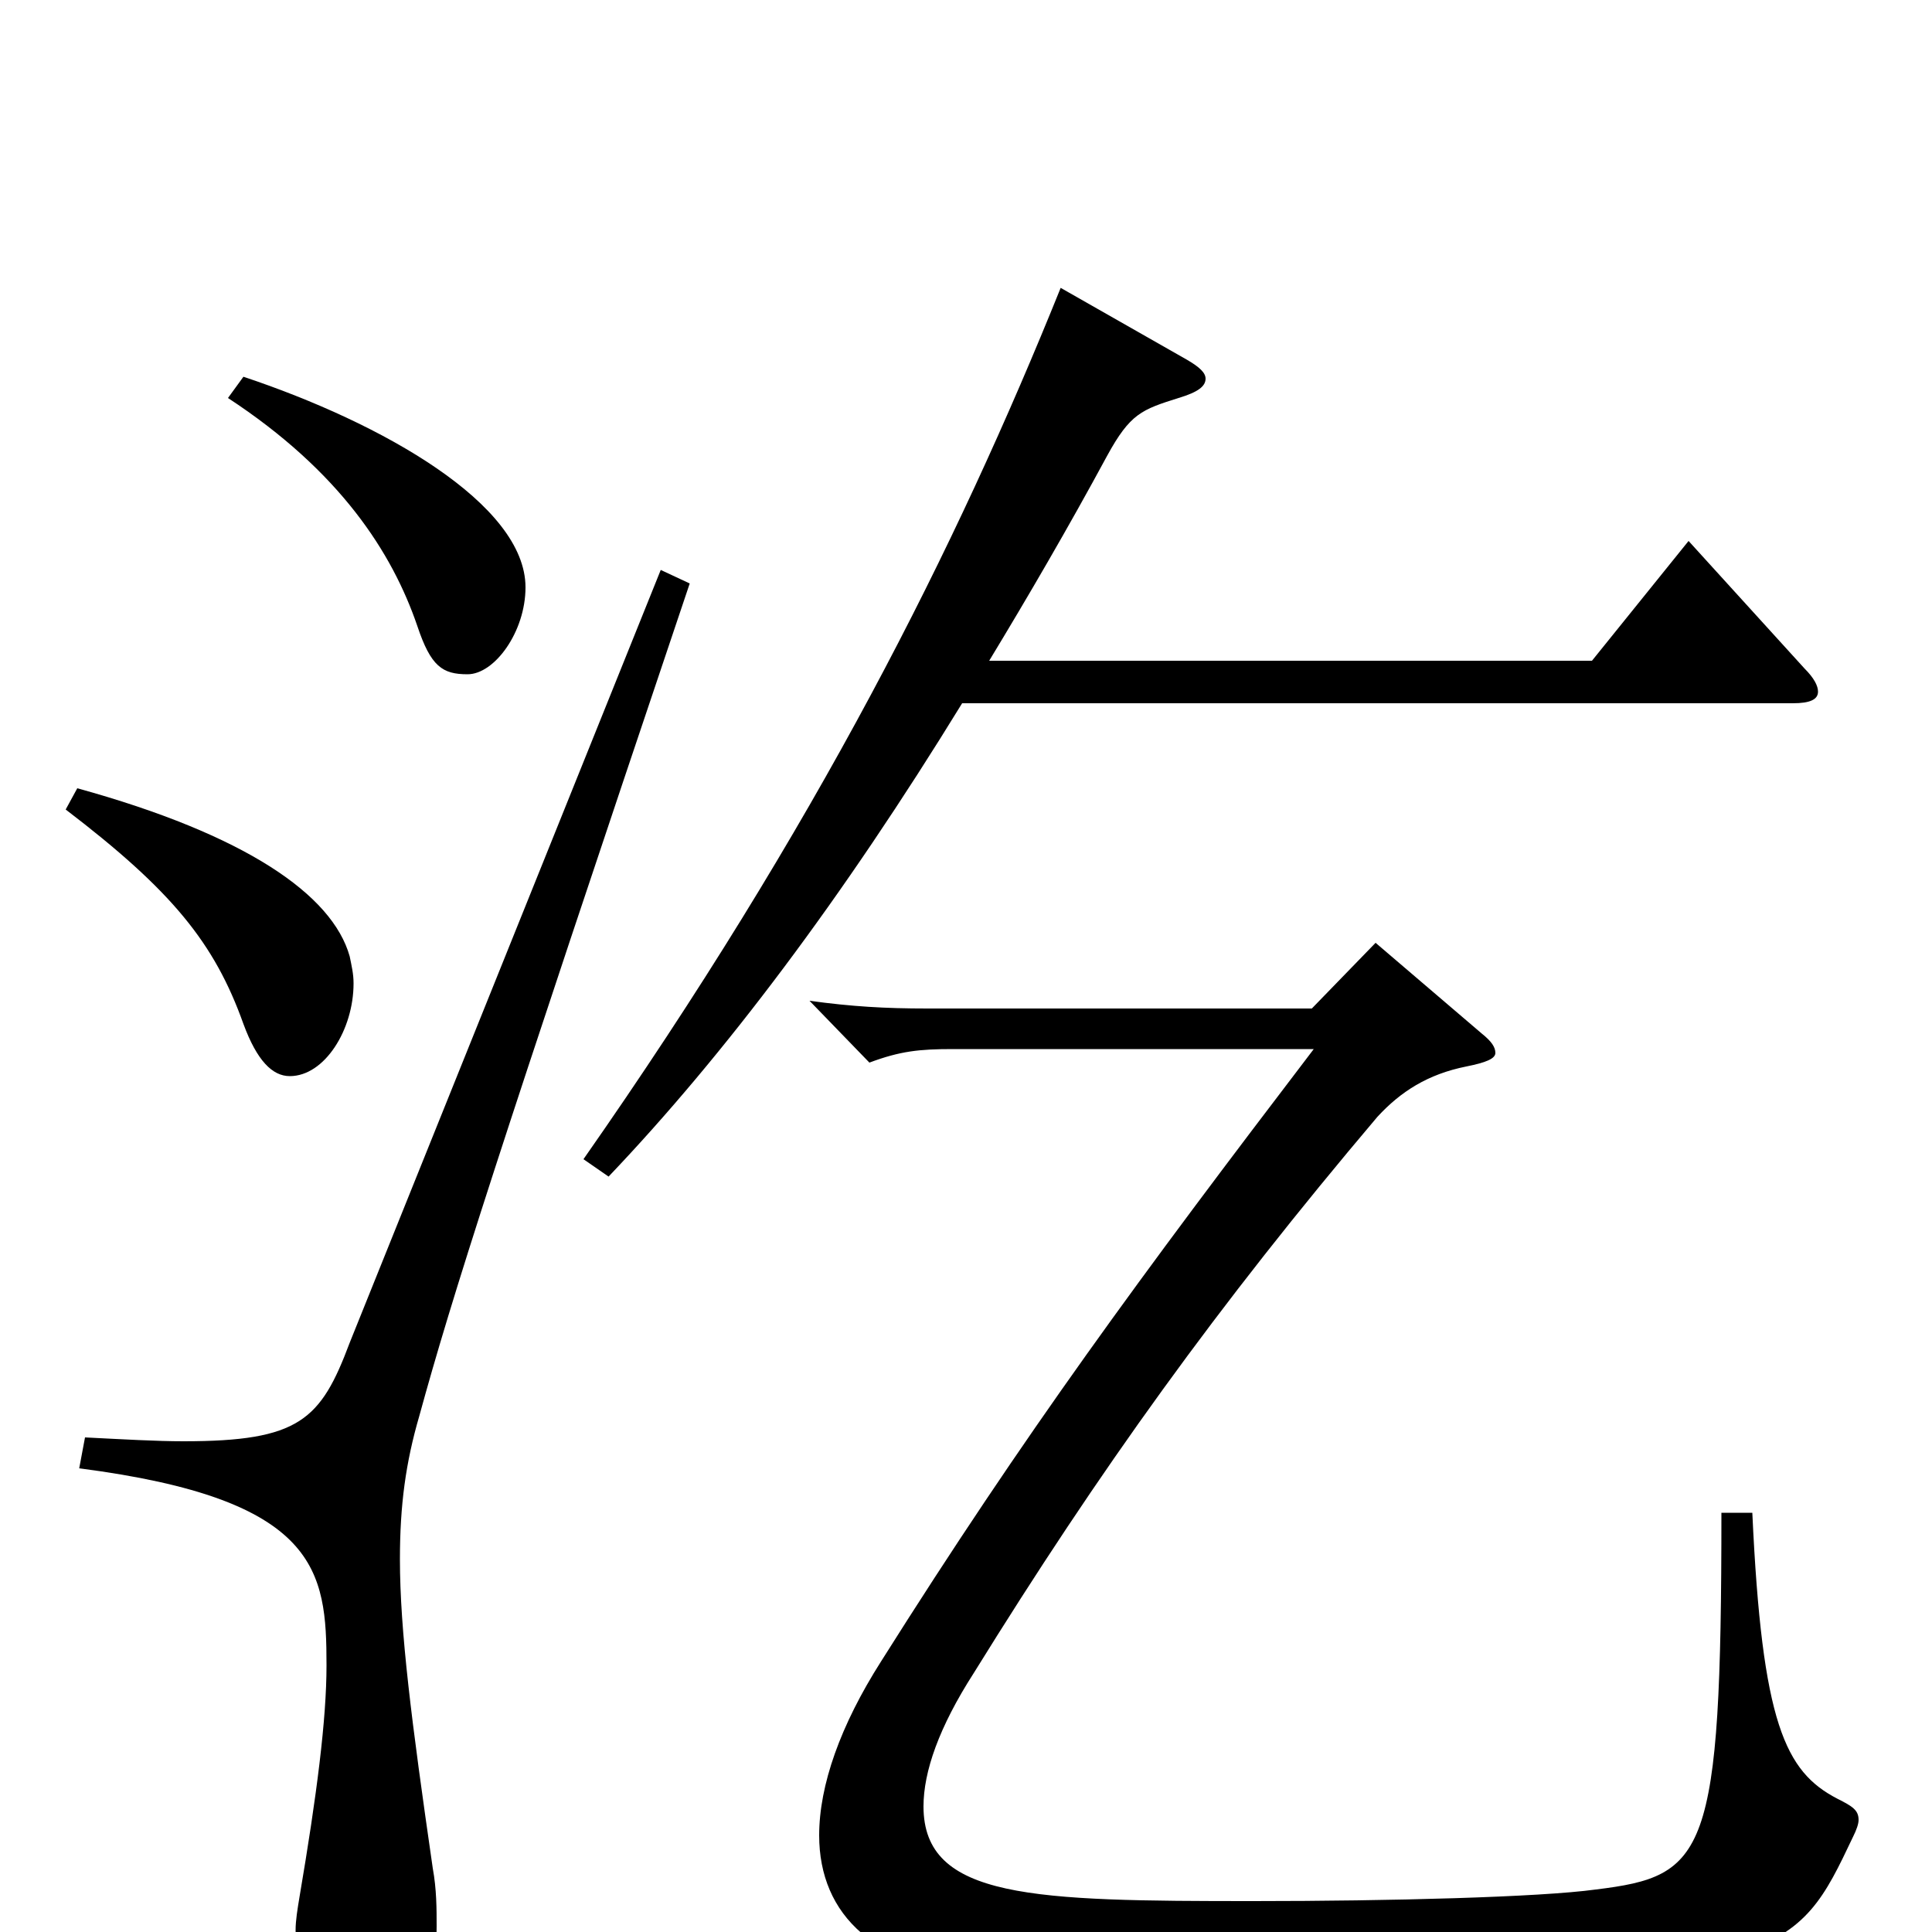 <svg xmlns="http://www.w3.org/2000/svg" viewBox="0 -1000 1000 1000">
	<path fill="#000000" d="M118 -794C176 -756 203 -714 216 -676C223 -655 229 -651 242 -651C256 -651 272 -673 272 -696C272 -739 198 -781 126 -805ZM874 -720L824 -658H512C532 -691 553 -727 573 -764C585 -786 591 -788 610 -794C620 -797 624 -800 624 -804C624 -807 621 -810 614 -814L549 -851C495 -717 423 -573 302 -400L315 -391C375 -454 436 -535 498 -636H928C937 -636 941 -638 941 -642C941 -645 939 -649 934 -654ZM34 -581C89 -539 111 -512 126 -470C133 -451 141 -443 150 -443C168 -443 183 -467 183 -491C183 -496 182 -500 181 -505C172 -537 127 -568 40 -592ZM342 -705L181 -305C166 -265 155 -254 95 -254C81 -254 64 -255 44 -256L41 -240C165 -224 169 -187 169 -138C169 -110 164 -71 155 -18C154 -12 153 -6 153 -1C153 28 168 46 184 46C213 46 226 32 226 -3C226 -12 226 -22 224 -33C213 -109 207 -156 207 -193C207 -221 210 -243 217 -267C234 -329 257 -401 357 -698ZM891 -217C891 -39 883 -29 826 -22C797 -18 719 -16 649 -16C535 -16 478 -17 478 -65C478 -83 486 -106 504 -134C569 -239 630 -324 713 -422C725 -435 739 -444 759 -448C769 -450 774 -452 774 -455C774 -458 772 -461 767 -465L712 -512L679 -478H480C458 -478 441 -479 419 -482L450 -450C466 -456 476 -457 493 -457H680C590 -339 531 -259 456 -140C435 -107 424 -76 424 -50C424 -9 453 20 513 22C570 24 621 26 671 26C924 26 930 12 959 -49C961 -53 962 -56 962 -58C962 -63 959 -65 951 -69C924 -83 912 -108 907 -217Z"/>
</svg>